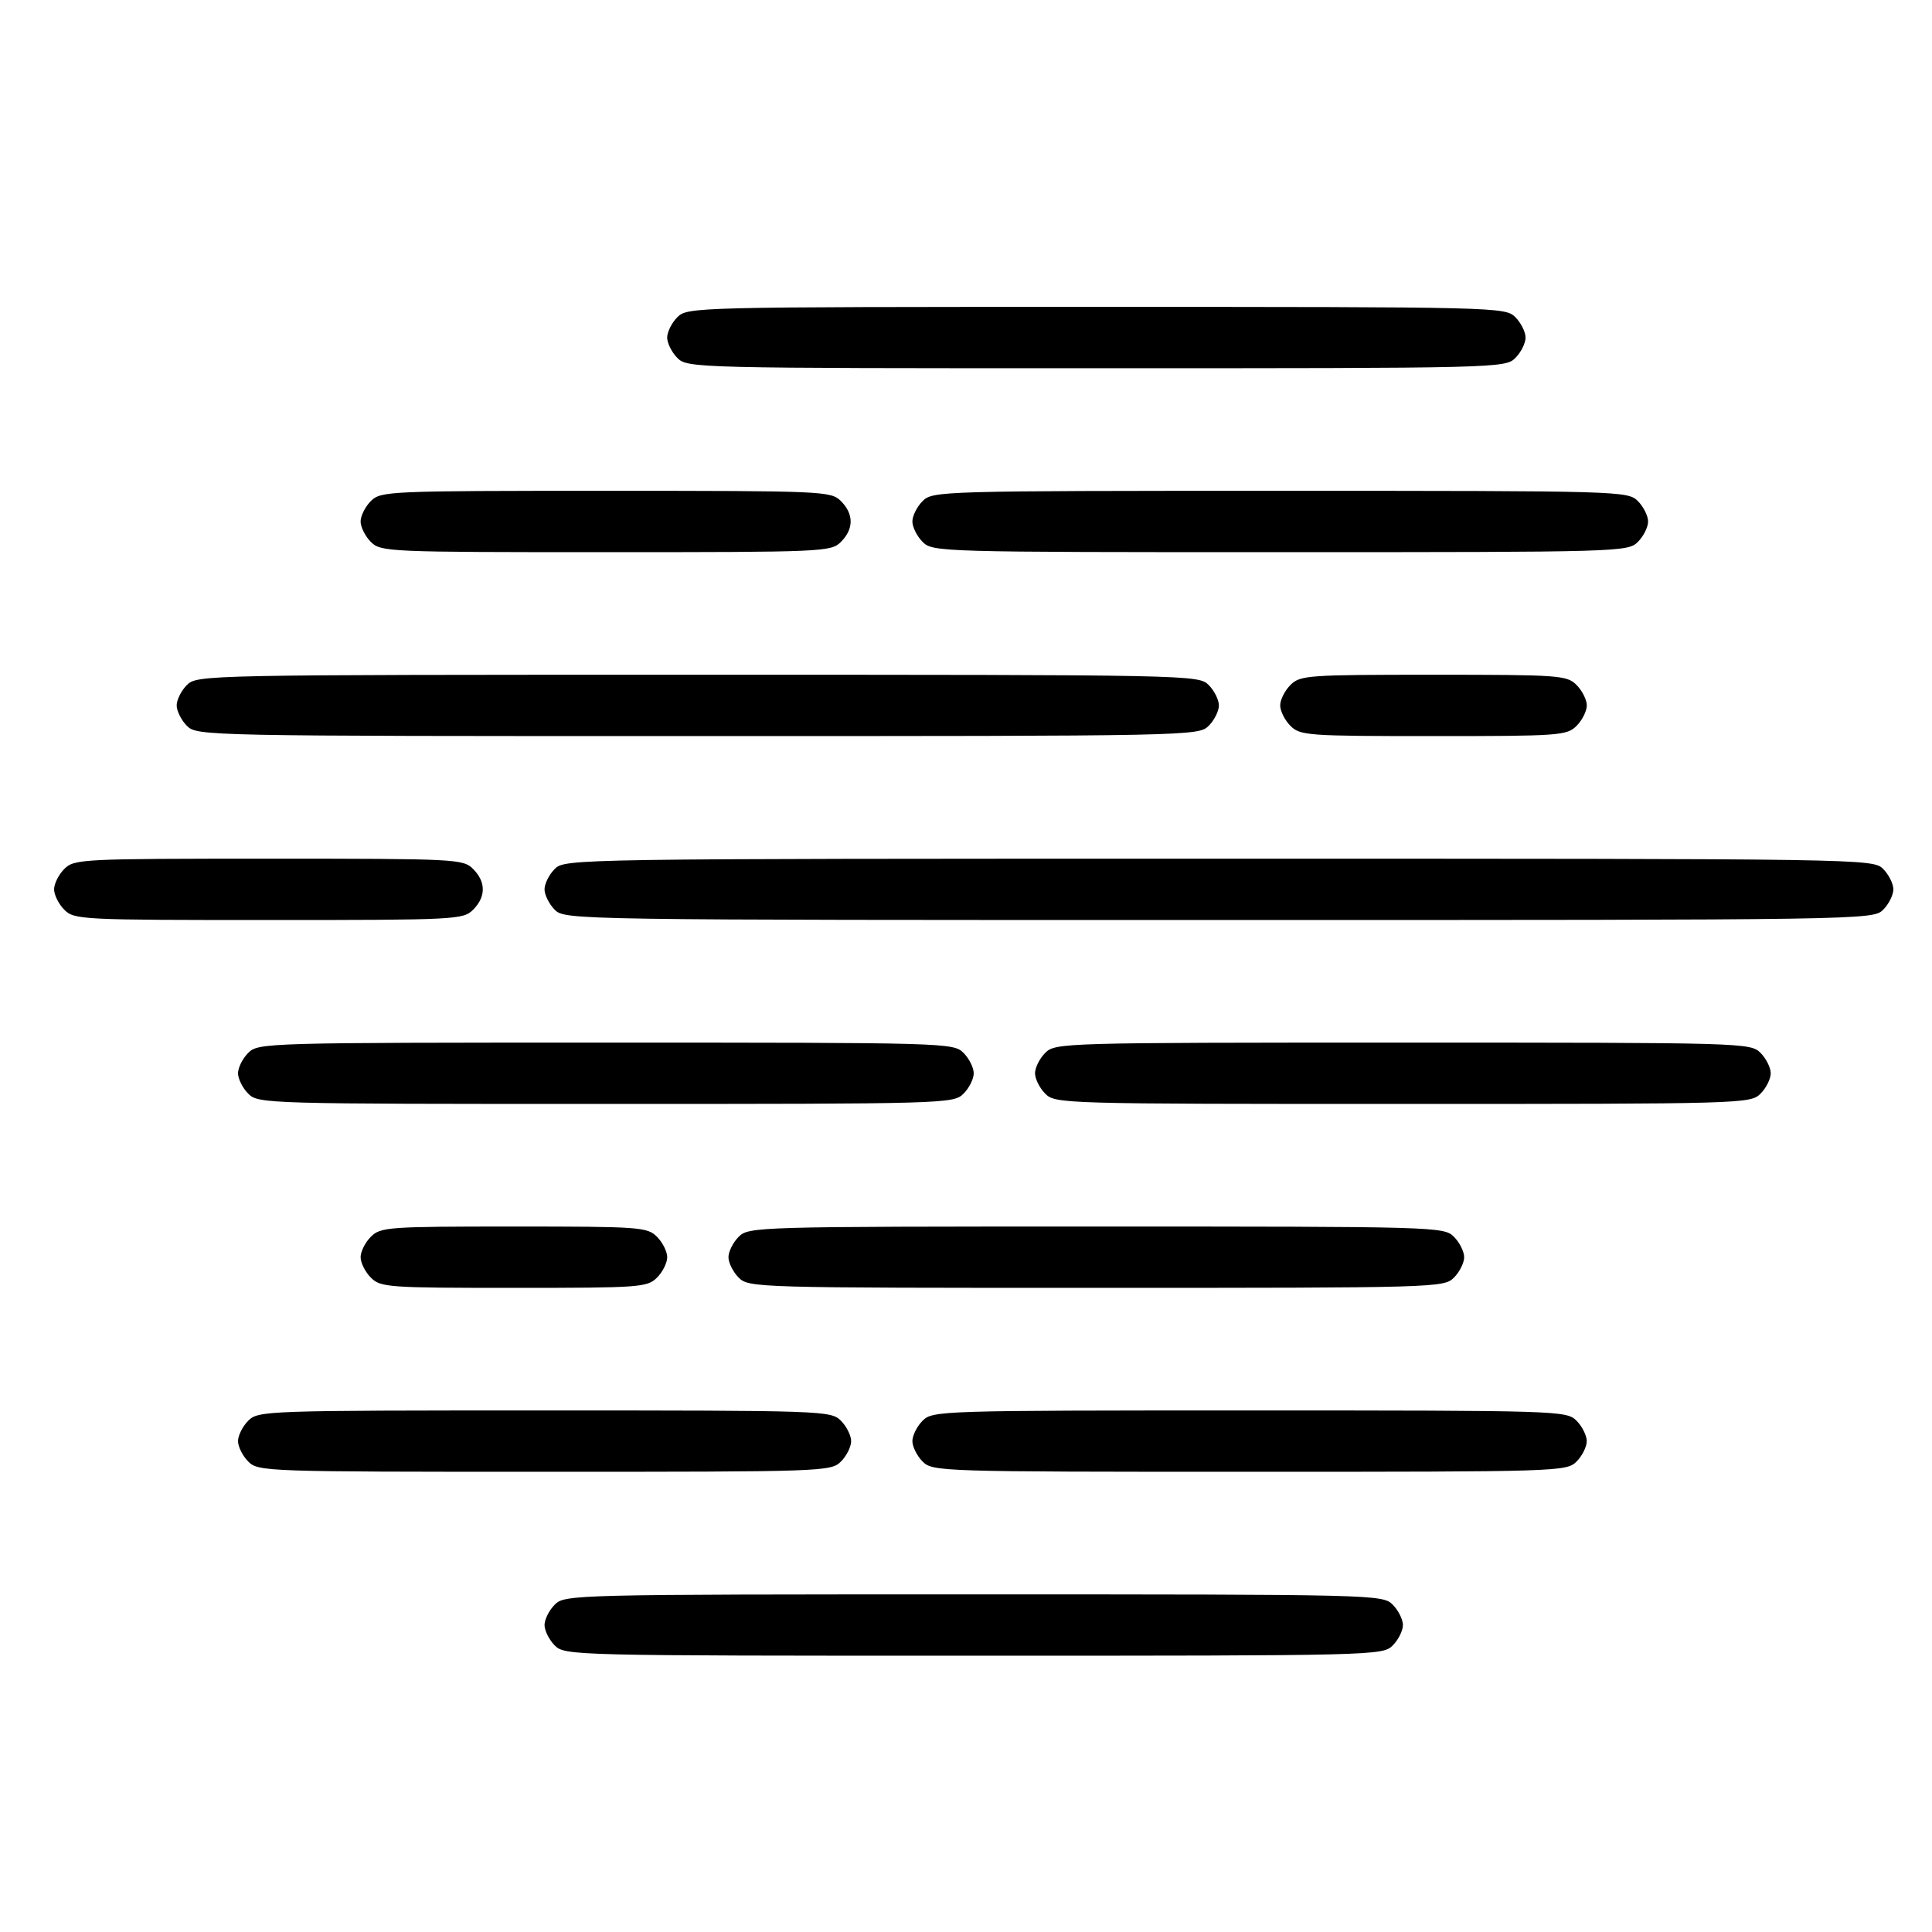 <svg version="1.1" viewBox="0 0 40 40" xmlns="http://www.w3.org/2000/svg">
 <path d="m11.486 34.068c-0.116-0.116-0.212-0.307-0.212-0.423 0-0.116 0.095-0.307 0.212-0.423 0.208-0.208 0.353-0.212 8.674-0.212 8.321 0 8.465 0.004 8.674 0.212 0.116 0.116 0.212 0.307 0.212 0.423 0 0.116-0.095 0.307-0.212 0.423-0.208 0.208-0.353 0.212-8.674 0.212-8.321 0-8.465-0.004-8.674-0.212zm-6.346-3.808c-0.116-0.116-0.212-0.307-0.212-0.423 0-0.116 0.095-0.307 0.212-0.423 0.207-0.207 0.353-0.212 6.135-0.212 5.782 0 5.928 5e-3 6.135 0.212 0.116 0.116 0.212 0.307 0.212 0.423 0 0.116-0.095 0.307-0.212 0.423-0.207 0.207-0.353 0.212-6.135 0.212-5.782 0-5.928-5e-3 -6.135-0.212zm13.962 0c-0.116-0.116-0.212-0.307-0.212-0.423 0-0.116 0.095-0.307 0.212-0.423 0.207-0.207 0.353-0.212 6.769-0.212 6.417 0 6.562 0.005 6.769 0.212 0.116 0.116 0.212 0.307 0.212 0.423 0 0.116-0.095 0.307-0.212 0.423-0.207 0.207-0.353 0.212-6.769 0.212-6.417 0-6.562-0.005-6.769-0.212zm-11.424-3.808c-0.116-0.116-0.212-0.307-0.212-0.423 0-0.116 0.095-0.307 0.212-0.423 0.201-0.201 0.353-0.212 2.962-0.212 2.609 0 2.761 0.011 2.962 0.212 0.116 0.116 0.212 0.307 0.212 0.423 0 0.116-0.095 0.307-0.212 0.423-0.201 0.201-0.353 0.212-2.962 0.212-2.609 0-2.761-0.011-2.962-0.212zm7.616 0c-0.116-0.116-0.212-0.307-0.212-0.423 0-0.116 0.095-0.307 0.212-0.423 0.207-0.207 0.353-0.212 7.404-0.212 7.052 0 7.197 0.004 7.404 0.212 0.116 0.116 0.212 0.307 0.212 0.423 0 0.116-0.095 0.307-0.212 0.423-0.207 0.207-0.353 0.212-7.404 0.212-7.052 0-7.197-0.004-7.404-0.212zm-10.154-3.808c-0.116-0.116-0.212-0.307-0.212-0.423 0-0.116 0.095-0.307 0.212-0.423 0.207-0.207 0.353-0.212 7.404-0.212 7.052 0 7.197 0.004 7.404 0.212 0.116 0.116 0.212 0.307 0.212 0.423 0 0.116-0.095 0.307-0.212 0.423-0.207 0.207-0.353 0.212-7.404 0.212-7.052 0-7.197-0.004-7.404-0.212zm16.501 0c-0.116-0.116-0.212-0.307-0.212-0.423 0-0.116 0.095-0.307 0.212-0.423 0.207-0.207 0.353-0.212 7.404-0.212 7.052 0 7.197 0.004 7.404 0.212 0.116 0.116 0.212 0.307 0.212 0.423 0 0.116-0.095 0.307-0.212 0.423-0.207 0.207-0.353 0.212-7.404 0.212-7.052 0-7.197-0.004-7.404-0.212zm-20.309-3.808c-0.116-0.116-0.212-0.307-0.212-0.423 0-0.116 0.095-0.307 0.212-0.423 0.204-0.204 0.353-0.212 4.231-0.212 3.878 0 4.027 0.007 4.231 0.212 0.269 0.269 0.269 0.577 0 0.846-0.204 0.204-0.353 0.212-4.231 0.212-3.878 0-4.027-0.007-4.231-0.212zm10.154 0c-0.116-0.116-0.212-0.307-0.212-0.423 0-0.116 0.095-0.307 0.212-0.423 0.209-0.209 0.353-0.212 13.751-0.212s13.541 0.002 13.751 0.212c0.116 0.116 0.212 0.307 0.212 0.423 0 0.116-0.095 0.307-0.212 0.423-0.209 0.209-0.353 0.212-13.751 0.212s-13.541-0.002-13.751-0.212zm-7.616-3.808c-0.116-0.116-0.212-0.307-0.212-0.423 0-0.116 0.095-0.307 0.212-0.423 0.209-0.209 0.353-0.212 10.577-0.212 10.225 0 10.369 0.003 10.577 0.212 0.116 0.116 0.212 0.307 0.212 0.423 0 0.116-0.095 0.307-0.212 0.423-0.209 0.209-0.353 0.212-10.577 0.212-10.225 0-10.369-0.003-10.577-0.212zm22.847 0c-0.116-0.116-0.212-0.307-0.212-0.423 0-0.116 0.095-0.307 0.212-0.423 0.201-0.201 0.353-0.212 2.962-0.212 2.609 0 2.761 0.011 2.962 0.212 0.116 0.116 0.212 0.307 0.212 0.423 0 0.116-0.095 0.307-0.212 0.423-0.201 0.201-0.353 0.212-2.962 0.212-2.609 0-2.761-0.011-2.962-0.212zm-19.039-3.808c-0.116-0.116-0.212-0.307-0.212-0.423 0-0.116 0.095-0.307 0.212-0.423 0.205-0.205 0.353-0.212 4.866-0.212 4.513 0 4.66 0.006 4.866 0.212 0.269 0.269 0.269 0.577 0 0.846-0.205 0.205-0.353 0.212-4.866 0.212-4.513 0-4.66-0.006-4.866-0.212zm11.424 0c-0.116-0.116-0.212-0.307-0.212-0.423 0-0.116 0.095-0.307 0.212-0.423 0.207-0.207 0.353-0.212 7.404-0.212 7.052 0 7.197 0.004 7.404 0.212 0.116 0.116 0.212 0.307 0.212 0.423 0 0.116-0.095 0.307-0.212 0.423-0.207 0.207-0.353 0.212-7.404 0.212-7.052 0-7.197-0.004-7.404-0.212zm-5.077-3.808c-0.116-0.116-0.212-0.307-0.212-0.423 0-0.116 0.095-0.307 0.212-0.423 0.208-0.208 0.353-0.212 8.674-0.212 8.321 0 8.465 0.004 8.674 0.212 0.116 0.116 0.212 0.307 0.212 0.423 0 0.116-0.095 0.307-0.212 0.423-0.208 0.208-0.353 0.212-8.674 0.212-8.321 0-8.465-0.004-8.674-0.212z" style="stroke-width:.106"/>
</svg>
